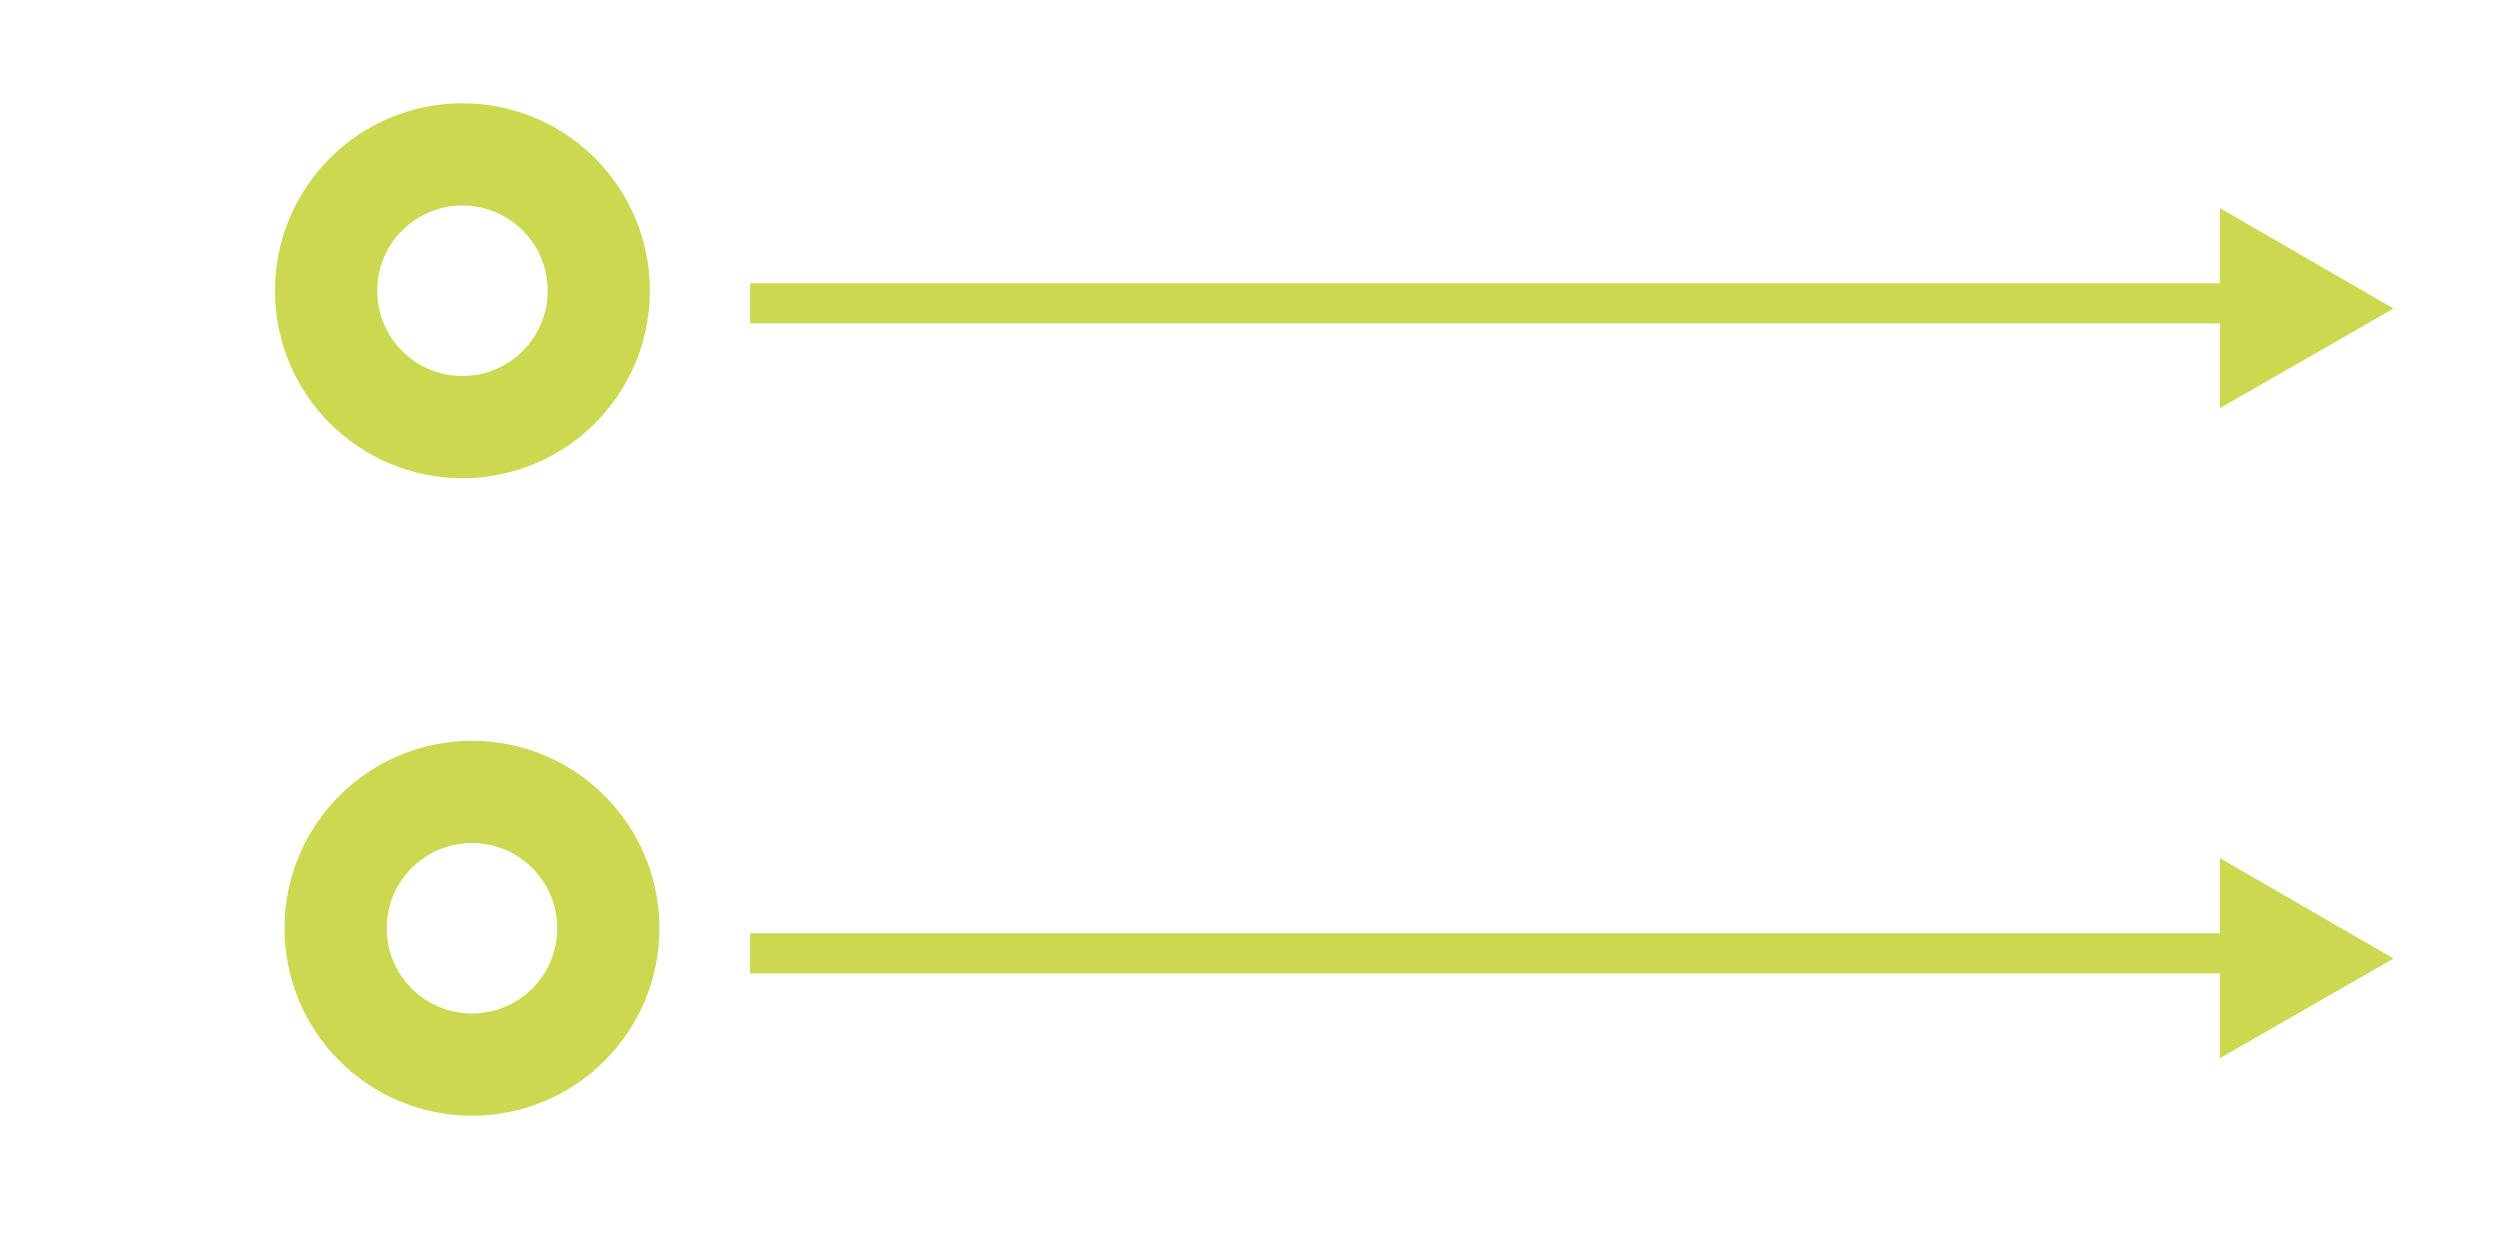 <?xml version="1.0" encoding="UTF-8" standalone="no"?>
<!-- Created with Inkscape (http://www.inkscape.org/) -->

<svg
   xmlns:dc="http://purl.org/dc/elements/1.1/"
   xmlns:cc="http://creativecommons.org/ns#"
   xmlns:rdf="http://www.w3.org/1999/02/22-rdf-syntax-ns#"
   xmlns:svg="http://www.w3.org/2000/svg"
   xmlns="http://www.w3.org/2000/svg"
   xmlns:sodipodi="http://sodipodi.sourceforge.net/DTD/sodipodi-0.dtd"
   xmlns:inkscape="http://www.inkscape.org/namespaces/inkscape"
   width="100"
   height="50"
   viewBox="0 0 26.458 13.229"
   version="1.1"
   id="svg104582"
   sodipodi:docname="outputs.svg"
   inkscape:export-filename="/home/aljen/Dokumenty/elements/outputs.png"
   inkscape:export-xdpi="96"
   inkscape:export-ydpi="96"
   inkscape:version="0.92.2 5c3e80d, 2017-08-06">
  <defs
     id="defs104576" />
  <sodipodi:namedview
     id="base"
     pagecolor="#ffffff"
     bordercolor="#666666"
     borderopacity="1.0"
     inkscape:pageopacity="0.0"
     inkscape:pageshadow="2"
     inkscape:zoom="8.0000004"
     inkscape:cx="32.995014"
     inkscape:cy="18.434426"
     inkscape:document-units="mm"
     inkscape:current-layer="layer1"
     showgrid="false"
     units="px"
     inkscape:window-width="1885"
     inkscape:window-height="1016"
     inkscape:window-x="35"
     inkscape:window-y="27"
     inkscape:window-maximized="1" />
  <g
     inkscape:label="Layer 1"
     inkscape:groupmode="layer"
     id="layer1"
     transform="translate(0,-283.771)">
    <g
       id="g124175"
       transform="matrix(0.189,0,0,0.189,5.924,233.663)" />
    <g
       id="g124209"
       transform="matrix(0.189,0,0,0.189,14.09,236.103)">
      <g
         id="g2560"
         inkscape:label="Layer 1"
         transform="matrix(0.294,0,0,0.294,7.958,268.283)" />
    </g>
    <g
       id="g916"
       transform="translate(-13.215,-0.098)">
      <circle
         r="1.443"
         cy="286.946"
         cx="18.109"
         style="display:inline;overflow:visible;visibility:visible;fill:none;fill-opacity:1;stroke:#cbd951;stroke-width:1.082;stroke-linejoin:miter;stroke-opacity:1;marker:none;enable-background:accumulate"
         id="path2671-2" />
      <g
         id="g911">
        <circle
           id="path2671-2-3"
           style="display:inline;overflow:visible;visibility:visible;fill:none;fill-opacity:1;stroke:#cbd951;stroke-width:1.082;stroke-linejoin:miter;stroke-opacity:1;marker:none;enable-background:accumulate"
           cx="18.21"
           cy="293.693"
           r="1.443" />
      </g>
    </g>
    <g
       id="g974"
       transform="translate(6.879)">
      <g
         transform="matrix(1.601,0,0,1.601,-2.348,-171.995)"
         id="g926">
        <path
           style="fill:none;stroke:#cbd951;stroke-width:0.265px;stroke-linecap:butt;stroke-linejoin:miter;stroke-opacity:1"
           d="M 2.128,286.681 H 11.904"
           id="path920"
           inkscape:connector-curvature="0" />
        <path
           sodipodi:type="star"
           style="fill:#cbd951;fill-opacity:1;stroke:#cbd951;stroke-width:0.146;stroke-miterlimit:4;stroke-dasharray:none;stroke-dashoffset:0;stroke-opacity:1"
           id="path922"
           sodipodi:sides="3"
           sodipodi:cx="4.1806564"
           sodipodi:cy="0.70981413"
           sodipodi:r1="0.61862099"
           sodipodi:r2="0.3093105"
           sodipodi:arg1="0"
           sodipodi:arg2="1.0471976"
           inkscape:flatsided="true"
           inkscape:rounded="0"
           inkscape:randomized="-0.002"
           d="M 4.8,0.711 3.871,1.244 3.871,0.174 Z"
           transform="translate(8.046,286.004)"
           inkscape:transform-center-x="-0.15589671"
           inkscape:transform-center-y="-0.00061075149" />
      </g>
      <g
         transform="matrix(1.601,0,0,1.601,-2.348,-165.116)"
         id="g926-6">
        <path
           style="fill:none;stroke:#cbd951;stroke-width:0.265px;stroke-linecap:butt;stroke-linejoin:miter;stroke-opacity:1"
           d="M 2.128,286.681 H 11.904"
           id="path920-7"
           inkscape:connector-curvature="0" />
        <path
           sodipodi:type="star"
           style="fill:#cbd951;fill-opacity:1;stroke:#cbd951;stroke-width:0.146;stroke-miterlimit:4;stroke-dasharray:none;stroke-dashoffset:0;stroke-opacity:1"
           id="path922-5"
           sodipodi:sides="3"
           sodipodi:cx="4.1806564"
           sodipodi:cy="0.70981413"
           sodipodi:r1="0.61862099"
           sodipodi:r2="0.3093105"
           sodipodi:arg1="0"
           sodipodi:arg2="1.0471976"
           inkscape:flatsided="true"
           inkscape:rounded="0"
           inkscape:randomized="-0.002"
           d="M 4.8,0.711 3.871,1.244 3.871,0.174 Z"
           transform="translate(8.046,286.004)"
           inkscape:transform-center-x="-0.15589671"
           inkscape:transform-center-y="-0.00061075149" />
      </g>
    </g>
  </g>
</svg>
